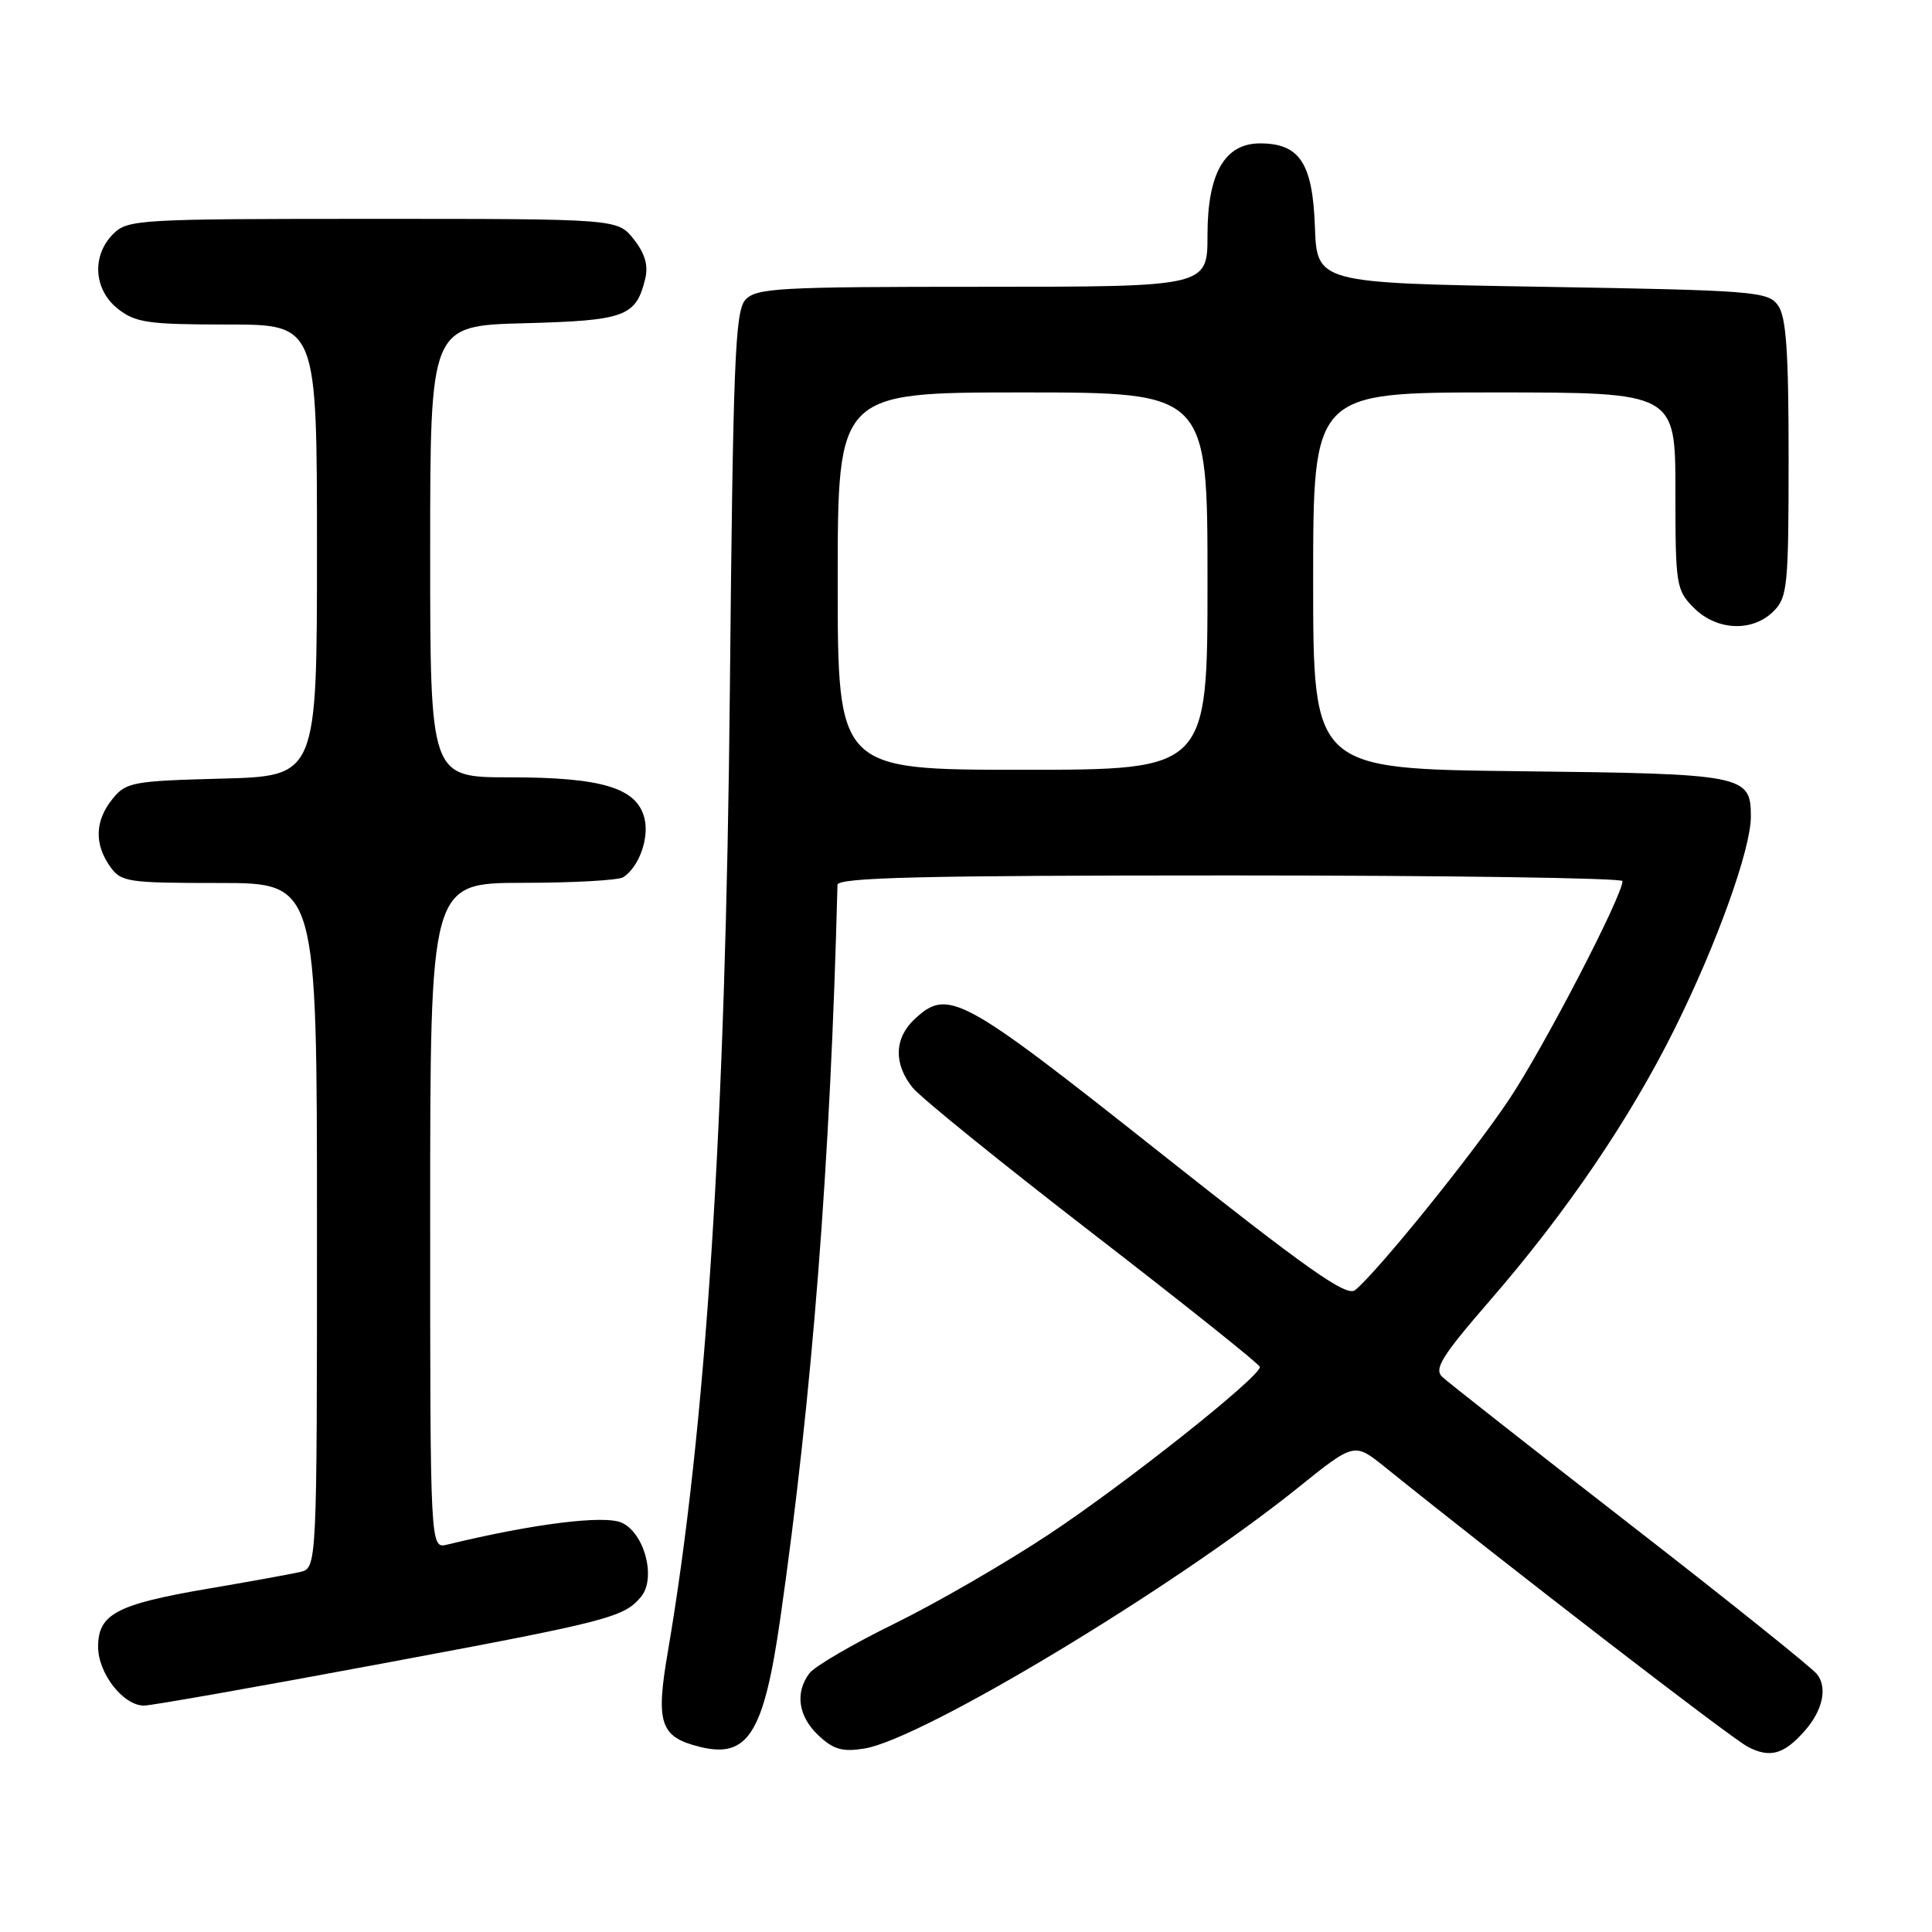 <?xml version="1.0" encoding="UTF-8" standalone="no"?>
<!DOCTYPE svg PUBLIC "-//W3C//DTD SVG 1.1//EN" "http://www.w3.org/Graphics/SVG/1.1/DTD/svg11.dtd" >
<svg xmlns="http://www.w3.org/2000/svg" xmlns:xlink="http://www.w3.org/1999/xlink" version="1.1" viewBox="0 0 256 256">
 <g >
 <path fill="currentColor"
d=" M 239.14 229.34 C 241.53 226.63 242.18 223.61 240.75 221.82 C 240.06 220.96 228.93 212.03 216.00 202.00 C 203.07 191.96 191.88 183.17 191.12 182.46 C 189.98 181.39 191.01 179.73 197.41 172.34 C 207.57 160.63 215.95 148.29 221.91 136.30 C 227.50 125.05 232.00 112.51 232.00 108.20 C 232.00 102.69 231.19 102.53 201.35 102.19 C 174.00 101.88 174.00 101.88 174.00 76.94 C 174.00 52.00 174.00 52.00 198.00 52.00 C 222.00 52.00 222.00 52.00 222.00 65.05 C 222.00 77.56 222.10 78.19 224.45 80.55 C 227.48 83.58 232.22 83.78 235.00 81.00 C 236.85 79.15 237.00 77.67 237.00 60.69 C 237.00 46.47 236.68 41.95 235.58 40.44 C 234.25 38.62 232.39 38.47 204.33 38.00 C 174.50 37.50 174.50 37.50 174.23 30.00 C 173.93 21.61 172.20 19.00 166.96 19.00 C 162.28 19.00 160.00 22.97 160.00 31.13 C 160.00 38.00 160.00 38.00 130.15 38.00 C 102.99 38.00 100.17 38.16 98.75 39.75 C 97.40 41.27 97.13 48.12 96.71 91.50 C 96.16 148.88 93.54 189.37 88.48 218.94 C 86.87 228.33 87.48 230.15 92.66 231.45 C 99.10 233.07 101.20 229.75 103.39 214.48 C 107.63 184.94 110.04 154.00 110.97 117.25 C 110.99 116.27 122.08 116.00 163.00 116.00 C 191.60 116.00 214.99 116.34 214.99 116.75 C 214.95 118.79 204.51 138.89 199.94 145.72 C 195.04 153.04 182.65 168.38 179.57 170.94 C 178.44 171.88 173.36 168.30 153.48 152.55 C 127.32 131.83 125.62 130.91 121.19 135.04 C 118.49 137.56 118.39 140.97 120.93 144.12 C 121.98 145.43 132.76 154.15 144.87 163.50 C 156.98 172.85 166.91 180.78 166.94 181.12 C 167.06 182.37 149.22 196.53 139.00 203.30 C 133.22 207.13 124.00 212.46 118.50 215.15 C 113.00 217.85 107.94 220.80 107.25 221.72 C 105.31 224.31 105.77 227.43 108.46 229.96 C 110.44 231.82 111.63 232.16 114.54 231.69 C 122.20 230.44 155.35 210.50 171.98 197.14 C 179.45 191.13 179.45 191.13 183.48 194.37 C 199.77 207.49 229.37 230.31 231.61 231.47 C 234.54 232.99 236.39 232.47 239.14 229.34 Z  M 50.58 220.44 C 80.75 214.81 82.66 214.32 84.95 211.57 C 86.97 209.12 85.41 203.15 82.39 201.77 C 80.09 200.72 70.61 201.91 59.25 204.67 C 57.00 205.22 57.00 205.22 57.00 161.11 C 57.00 117.00 57.00 117.00 69.25 116.98 C 75.99 116.98 82.00 116.64 82.60 116.23 C 84.69 114.84 86.05 111.03 85.39 108.41 C 84.38 104.40 79.78 103.00 67.53 103.00 C 57.00 103.00 57.00 103.00 57.00 73.08 C 57.00 43.16 57.00 43.16 69.47 42.83 C 82.84 42.48 84.27 41.95 85.49 36.96 C 85.93 35.18 85.47 33.60 83.98 31.71 C 81.85 29.00 81.85 29.00 49.43 29.00 C 18.33 29.00 16.92 29.08 15.00 31.00 C 12.12 33.88 12.41 38.39 15.63 40.93 C 17.96 42.76 19.65 43.00 30.13 43.00 C 42.00 43.00 42.00 43.00 42.00 72.92 C 42.00 102.84 42.00 102.84 29.41 103.17 C 17.58 103.48 16.70 103.64 14.91 105.86 C 12.59 108.72 12.47 111.80 14.56 114.78 C 16.03 116.88 16.82 117.00 29.06 117.00 C 42.00 117.00 42.00 117.00 42.00 162.39 C 42.00 207.78 42.00 207.78 39.75 208.30 C 38.51 208.58 33.00 209.59 27.50 210.52 C 15.44 212.58 13.00 213.88 13.00 218.21 C 13.00 221.73 16.33 226.00 19.08 226.00 C 20.04 226.00 34.21 223.50 50.58 220.44 Z  M 111.00 77.00 C 111.00 52.00 111.00 52.00 135.50 52.00 C 160.00 52.00 160.00 52.00 160.00 77.00 C 160.00 102.00 160.00 102.00 135.50 102.00 C 111.00 102.00 111.00 102.00 111.00 77.00 Z "/>
</g>
</svg>